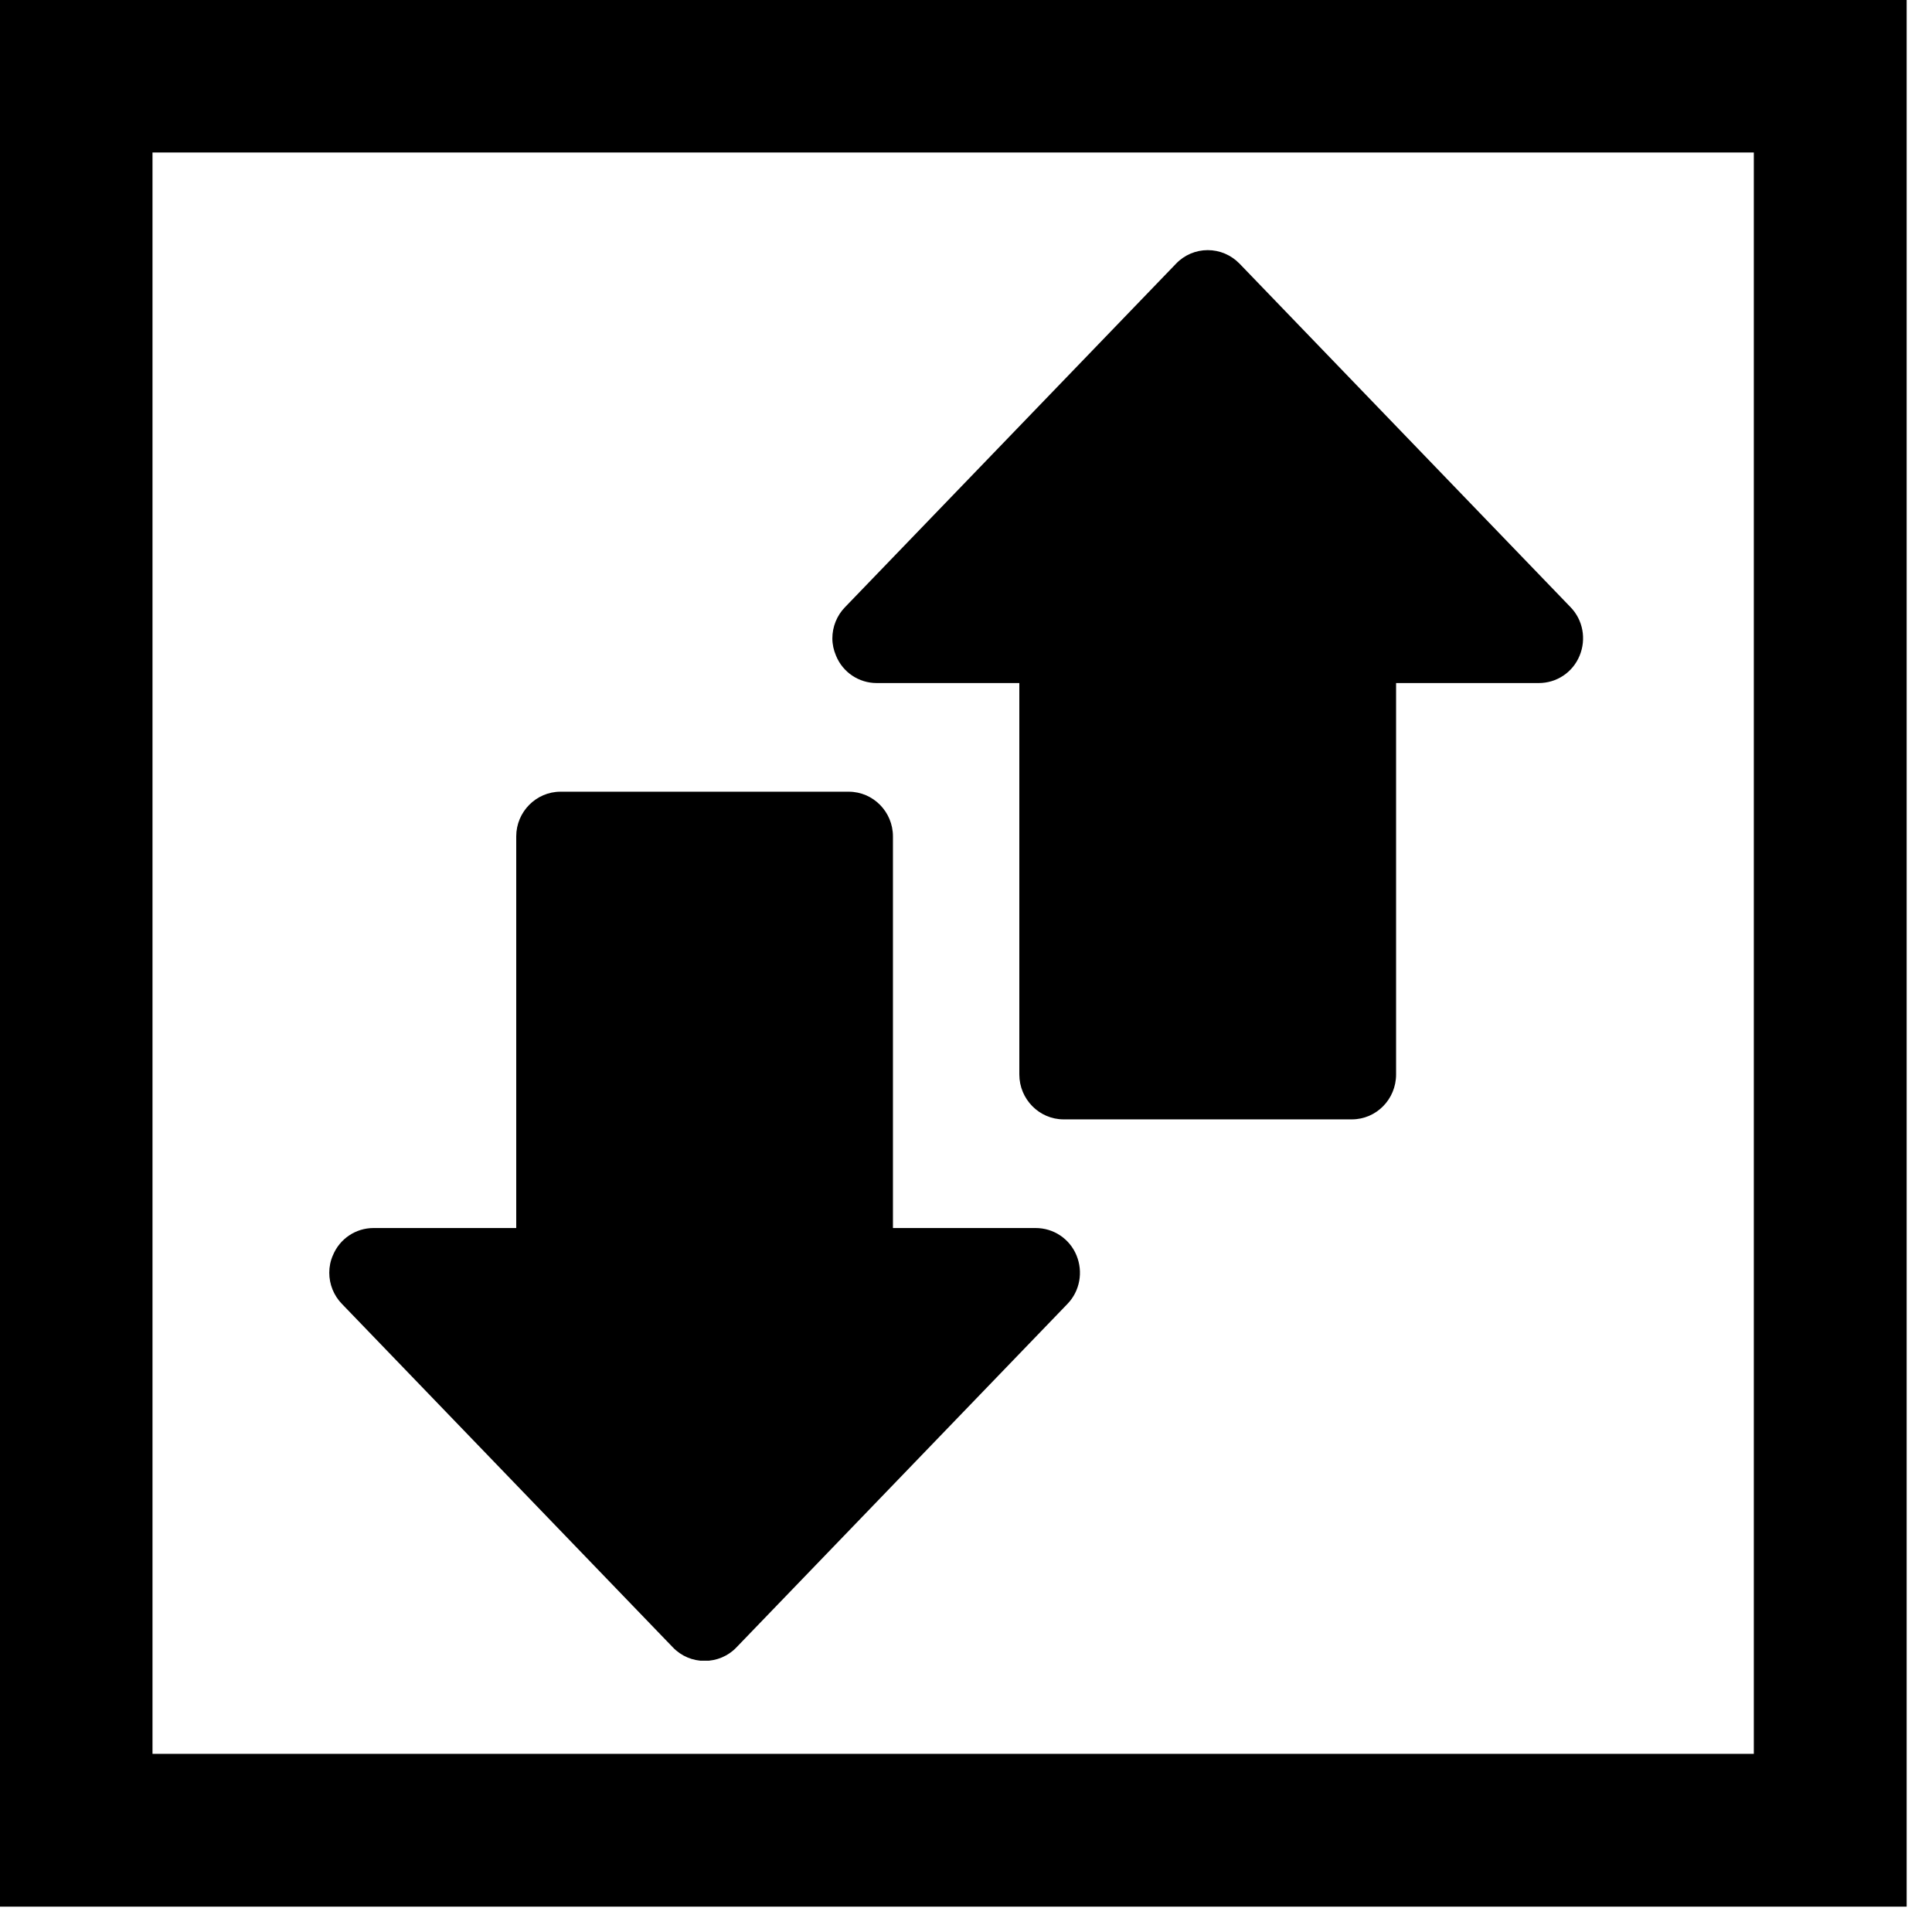 <svg xmlns="http://www.w3.org/2000/svg" xmlns:xlink="http://www.w3.org/1999/xlink" width="50" zoomAndPan="magnify" viewBox="0 0 37.5 37.5" height="50" preserveAspectRatio="xMidYMid meet" version="1.0"><defs><clipPath id="9c63574b06"><path d="M 16 4.852 L 30.809 4.852 L 30.809 22 L 16 22 Z M 16 4.852 " clip-rule="nonzero"/></clipPath><clipPath id="3a8eaf648e"><path d="M 6.383 15 L 21 15 L 21 32.234 L 6.383 32.234 Z M 6.383 15 " clip-rule="nonzero"/></clipPath><clipPath id="9a0488c30a"><path d="M 0 0 L 37.008 0 L 37.008 37.008 L 0 37.008 Z M 0 0 " clip-rule="nonzero"/></clipPath></defs><g clip-path="url(#9c63574b06)"><path fill="#000000" d="M 20.645 21.727 L 26.238 21.727 C 26.715 21.727 27.098 21.336 27.098 20.855 L 27.098 13.258 L 29.867 13.258 C 30.215 13.258 30.527 13.051 30.66 12.727 C 30.793 12.406 30.727 12.035 30.484 11.785 L 24.059 5.117 C 23.895 4.949 23.676 4.855 23.441 4.855 C 23.211 4.855 22.988 4.949 22.828 5.117 L 16.402 11.785 C 16.242 11.949 16.156 12.168 16.156 12.391 C 16.156 12.504 16.18 12.617 16.227 12.727 C 16.359 13.051 16.672 13.258 17.016 13.258 L 19.785 13.258 L 19.785 20.855 C 19.785 21.336 20.172 21.727 20.645 21.727 Z M 20.645 21.727 " fill-opacity="1" fill-rule="nonzero"/></g><g clip-path="url(#3a8eaf648e)"><path fill="#000000" d="M 14.293 31.977 L 20.719 25.309 C 20.961 25.059 21.027 24.688 20.895 24.367 C 20.762 24.043 20.449 23.836 20.102 23.836 L 17.332 23.836 L 17.332 16.234 C 17.332 15.758 16.949 15.367 16.473 15.367 L 10.879 15.367 C 10.406 15.367 10.02 15.758 10.02 16.234 L 10.02 23.836 L 7.25 23.836 C 6.906 23.836 6.594 24.043 6.461 24.367 C 6.414 24.473 6.391 24.59 6.391 24.703 C 6.391 24.926 6.477 25.145 6.637 25.309 L 13.062 31.977 C 13.223 32.145 13.445 32.238 13.676 32.238 C 13.91 32.238 14.133 32.145 14.293 31.977 Z M 14.293 31.977 " fill-opacity="1" fill-rule="nonzero"/></g><g clip-path="url(#9a0488c30a)"><path stroke-linecap="butt" transform="matrix(0.74, 0, 0, 0.74, 0, 0)" fill="none" stroke-linejoin="miter" d="M -0 0 L 50.002 0 L 50.002 50.002 L -0 50.002 Z M -0 0 " stroke="#000000" stroke-width="8" stroke-opacity="1" stroke-miterlimit="4"/></g></svg>